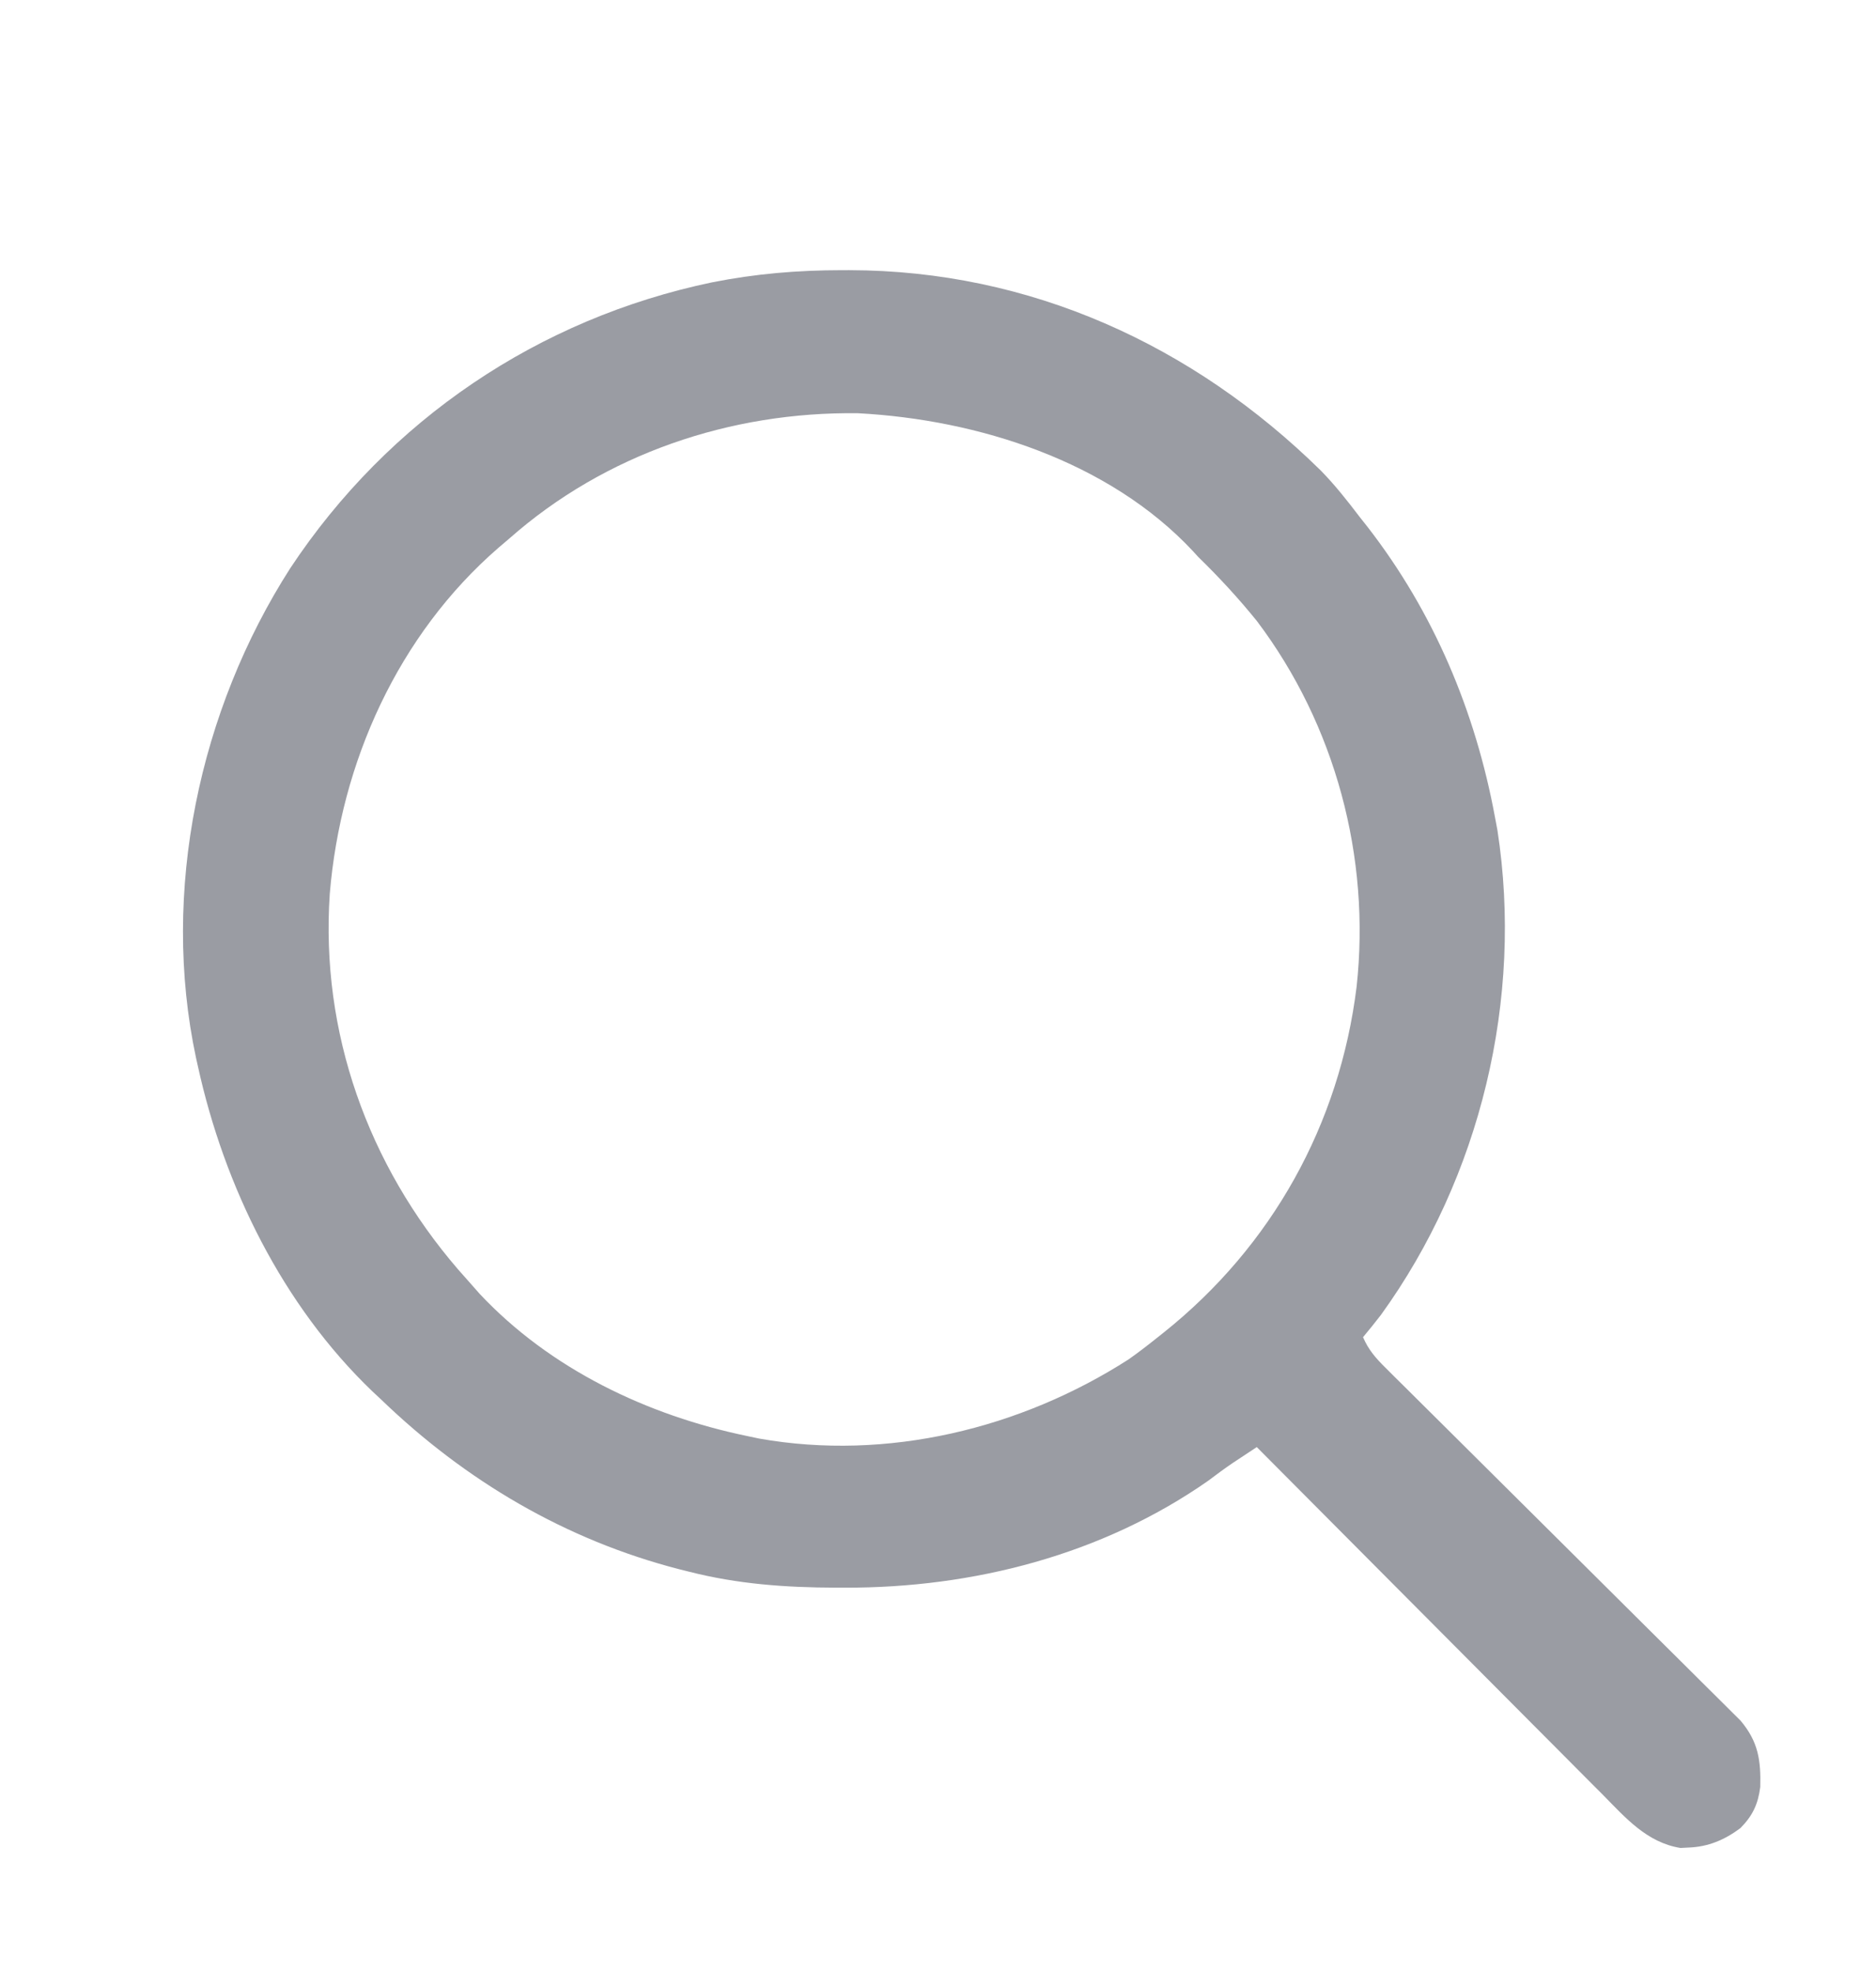 <?xml version="1.0" encoding="UTF-8"?>
<svg version="1.1" xmlns="http://www.w3.org/2000/svg" width="512" height="538">
<path d="M0 0 C0.684 -0.001 1.368 -0.001 2.073 -0.002 C51.328 0.075 95.833 20.389 130.715 54.683 C134.563 58.611 137.929 62.878 141.25 67.25 C141.986 68.182 142.722 69.114 143.48 70.074 C161.546 93.364 172.894 120.36 178.25 149.25 C178.59 151.066 178.59 151.066 178.938 152.918 C186.021 198.812 174.342 247.563 147.125 285.188 C145.534 287.241 143.924 289.264 142.25 291.25 C143.74 294.72 145.71 296.95 148.381 299.601 C149.678 300.896 149.678 300.896 151.002 302.218 C151.963 303.166 152.924 304.115 153.885 305.064 C154.895 306.069 155.905 307.075 156.915 308.081 C159.089 310.245 161.266 312.406 163.445 314.565 C166.892 317.98 170.331 321.404 173.769 324.829 C182.309 333.335 190.859 341.832 199.414 350.324 C206.061 356.923 212.705 363.525 219.339 370.138 C222.754 373.541 226.175 376.938 229.602 380.329 C231.736 382.443 233.863 384.563 235.988 386.685 C236.973 387.666 237.96 388.644 238.95 389.619 C240.304 390.954 241.649 392.299 242.992 393.645 C243.747 394.394 244.501 395.143 245.278 395.914 C250.129 401.66 250.852 406.75 250.66 414.051 C250.059 418.74 248.568 421.891 245.25 425.25 C240.957 428.463 236.435 430.382 231.062 430.562 C230.347 430.6 229.632 430.637 228.895 430.676 C219.728 429.2 213.915 422.466 207.703 416.157 C206.668 415.121 205.633 414.086 204.596 413.052 C201.801 410.258 199.017 407.451 196.236 404.642 C193.322 401.703 190.396 398.775 187.472 395.845 C181.943 390.304 176.424 384.752 170.909 379.197 C164.626 372.87 158.333 366.554 152.038 360.239 C139.096 347.255 126.168 334.257 113.25 321.25 C111.837 322.182 110.426 323.116 109.016 324.051 C108.23 324.571 107.444 325.091 106.634 325.626 C104.37 327.169 102.183 328.783 100 330.438 C71.013 350.706 35.825 359.711 0.812 359.625 C-0.022 359.624 -0.856 359.624 -1.716 359.623 C-15.395 359.582 -28.445 358.647 -41.75 355.25 C-43.035 354.929 -43.035 354.929 -44.345 354.601 C-75.413 346.596 -102.753 330.437 -125.75 308.25 C-126.526 307.526 -127.302 306.801 -128.102 306.055 C-152.604 282.591 -168.555 250.078 -175.75 217.25 C-175.998 216.143 -175.998 216.143 -176.25 215.014 C-185.935 169.618 -175.378 120.102 -150.523 81.337 C-123.753 40.901 -82.782 13.209 -35.387 3.316 C-23.513 0.962 -12.103 0.011 0 0 Z M-90.75 73.25 C-91.726 74.081 -92.702 74.913 -93.707 75.77 C-121.134 99.556 -136.781 134.415 -139.75 170.25 C-142.298 208.032 -129.322 244.2 -104.753 272.729 C-103.426 274.242 -102.088 275.747 -100.75 277.25 C-100.13 277.955 -99.51 278.66 -98.871 279.387 C-79.598 299.953 -53.027 312.613 -25.75 318.25 C-24.684 318.476 -23.618 318.701 -22.52 318.934 C12.355 325.093 48.765 316.266 78.32 297.277 C81.039 295.348 83.652 293.339 86.25 291.25 C87.015 290.643 87.015 290.643 87.795 290.024 C117.395 266.412 135.877 233.127 140.5 195.562 C144.348 160.255 134.712 124.169 113.293 95.781 C108.307 89.603 102.937 83.787 97.25 78.25 C96.575 77.507 96.575 77.507 95.887 76.75 C72.912 52.122 37.107 40.778 4.414 39.047 C-30.374 38.586 -64.571 50.128 -90.75 73.25 Z " fill="#9A9CA3" transform="translate(229.75,73.75)"/>
</svg>

